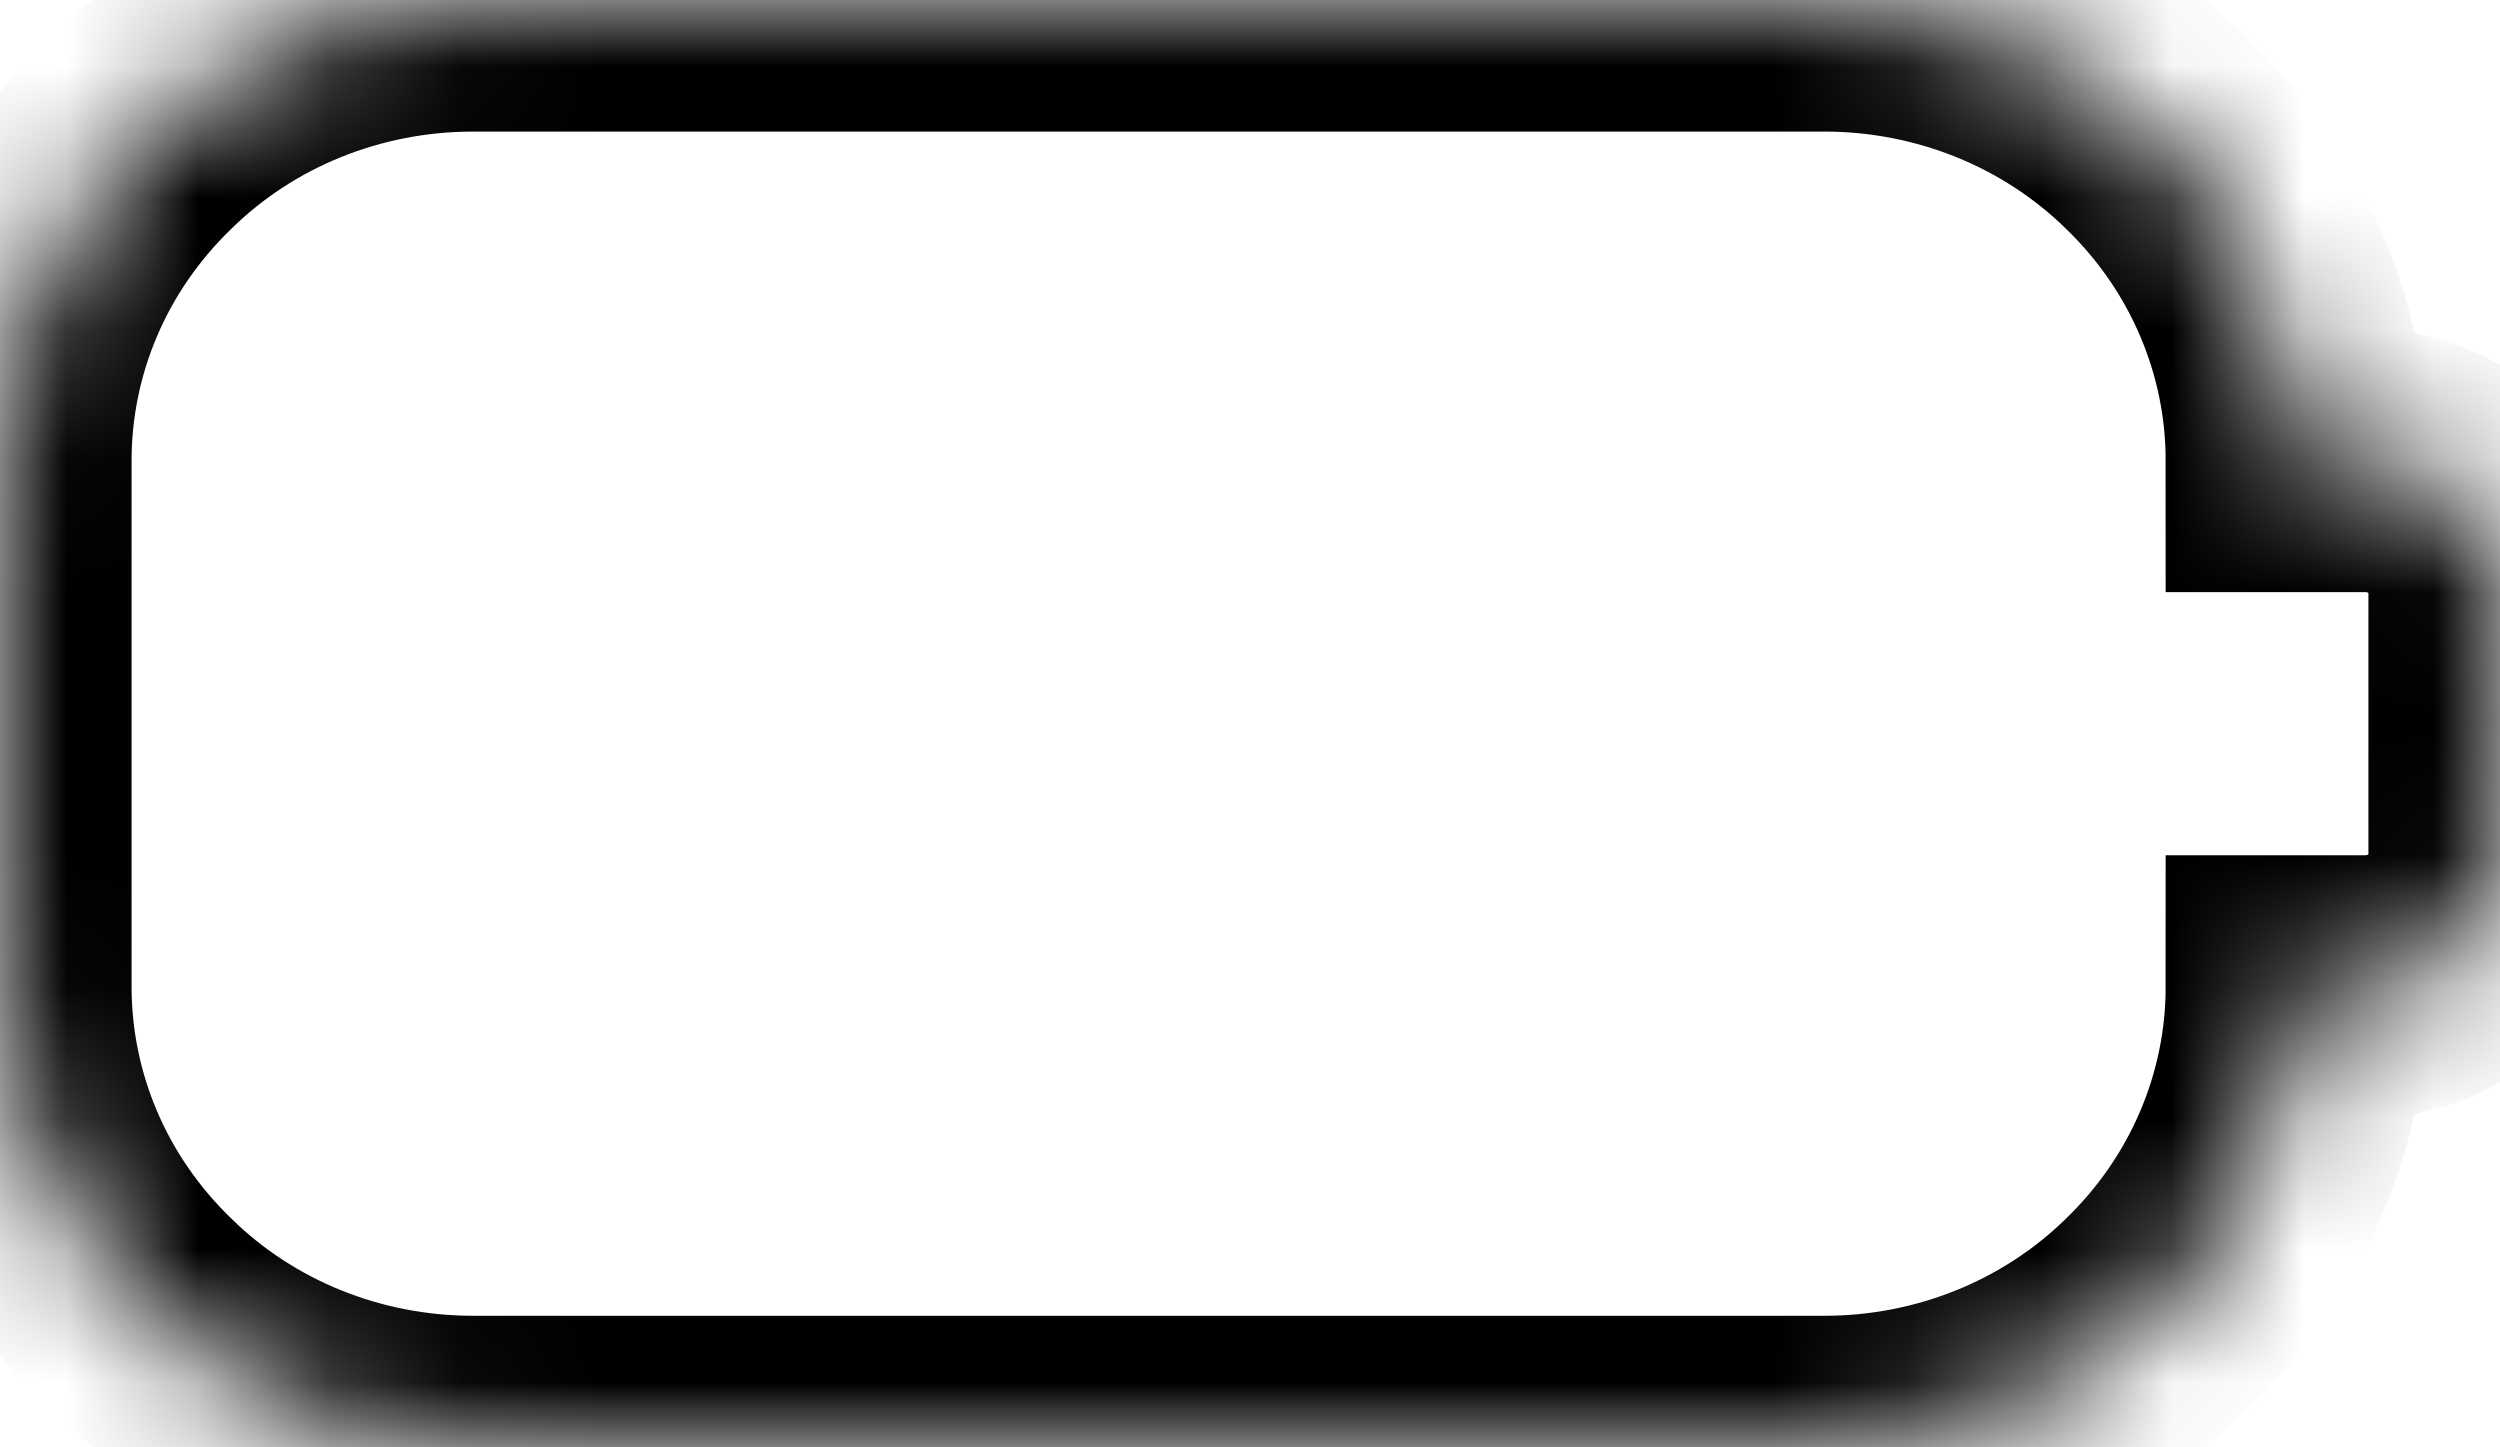 ﻿<?xml version="1.0" encoding="utf-8"?>
<svg version="1.1" xmlns:xlink="http://www.w3.org/1999/xlink" width="19px" height="11px" xmlns="http://www.w3.org/2000/svg">
  <defs>
    <mask fill="white" id="clip7">
      <path d="M 13.865 11  C 13.865 11  3.595 11  3.595 11  C 2.639 11  1.725 10.631  1.058 9.975  C 0.38 9.319  0 8.428  0 7.5  C 0 7.5  0 3.5  0 3.5  C 0 2.572  0.38 1.681  1.058 1.025  C 1.725 0.369  2.639 0  3.595 0  C 3.595 0  13.865 0  13.865 0  C 14.82 0  15.734 0.369  16.402 1.025  C 17.079 1.681  17.459 2.572  17.459 3.5  C 17.459 3.5  17.973 3.5  17.973 3.5  C 18.25 3.5  18.507 3.605  18.702 3.793  C 18.887 3.98  19 4.235  19 4.5  C 19 4.5  19 6.5  19 6.5  C 19 6.765  18.887 7.02  18.702 7.207  C 18.507 7.395  18.25 7.5  17.973 7.5  C 17.973 7.5  17.459 7.5  17.459 7.5  C 17.459 8.428  17.079 9.319  16.402 9.975  C 15.734 10.631  14.82 11  13.865 11  Z " fill-rule="evenodd" />
    </mask>
  </defs>
  <g transform="matrix(1 0 0 1 -1245 -7 )">
    <path d="M 13.865 11  C 13.865 11  3.595 11  3.595 11  C 2.639 11  1.725 10.631  1.058 9.975  C 0.38 9.319  0 8.428  0 7.5  C 0 7.5  0 3.5  0 3.5  C 0 2.572  0.38 1.681  1.058 1.025  C 1.725 0.369  2.639 0  3.595 0  C 3.595 0  13.865 0  13.865 0  C 14.82 0  15.734 0.369  16.402 1.025  C 17.079 1.681  17.459 2.572  17.459 3.5  C 17.459 3.5  17.973 3.5  17.973 3.5  C 18.25 3.5  18.507 3.605  18.702 3.793  C 18.887 3.98  19 4.235  19 4.5  C 19 4.5  19 6.5  19 6.5  C 19 6.765  18.887 7.02  18.702 7.207  C 18.507 7.395  18.25 7.5  17.973 7.5  C 17.973 7.5  17.459 7.5  17.459 7.5  C 17.459 8.428  17.079 9.319  16.402 9.975  C 15.734 10.631  14.82 11  13.865 11  Z " fill-rule="nonzero" fill="#ffffff" stroke="none" fill-opacity="0" transform="matrix(1 0 0 1 1245 7 )" />
    <path d="M 13.865 11  C 13.865 11  3.595 11  3.595 11  C 2.639 11  1.725 10.631  1.058 9.975  C 0.38 9.319  0 8.428  0 7.5  C 0 7.5  0 3.5  0 3.5  C 0 2.572  0.38 1.681  1.058 1.025  C 1.725 0.369  2.639 0  3.595 0  C 3.595 0  13.865 0  13.865 0  C 14.82 0  15.734 0.369  16.402 1.025  C 17.079 1.681  17.459 2.572  17.459 3.5  C 17.459 3.5  17.973 3.5  17.973 3.5  C 18.25 3.5  18.507 3.605  18.702 3.793  C 18.887 3.98  19 4.235  19 4.5  C 19 4.5  19 6.5  19 6.5  C 19 6.765  18.887 7.02  18.702 7.207  C 18.507 7.395  18.25 7.5  17.973 7.5  C 17.973 7.5  17.459 7.5  17.459 7.5  C 17.459 8.428  17.079 9.319  16.402 9.975  C 15.734 10.631  14.82 11  13.865 11  Z " stroke-width="2" stroke="#000000" fill="none" transform="matrix(1 0 0 1 1245 7 )" mask="url(#clip7)" />
  </g>
</svg>